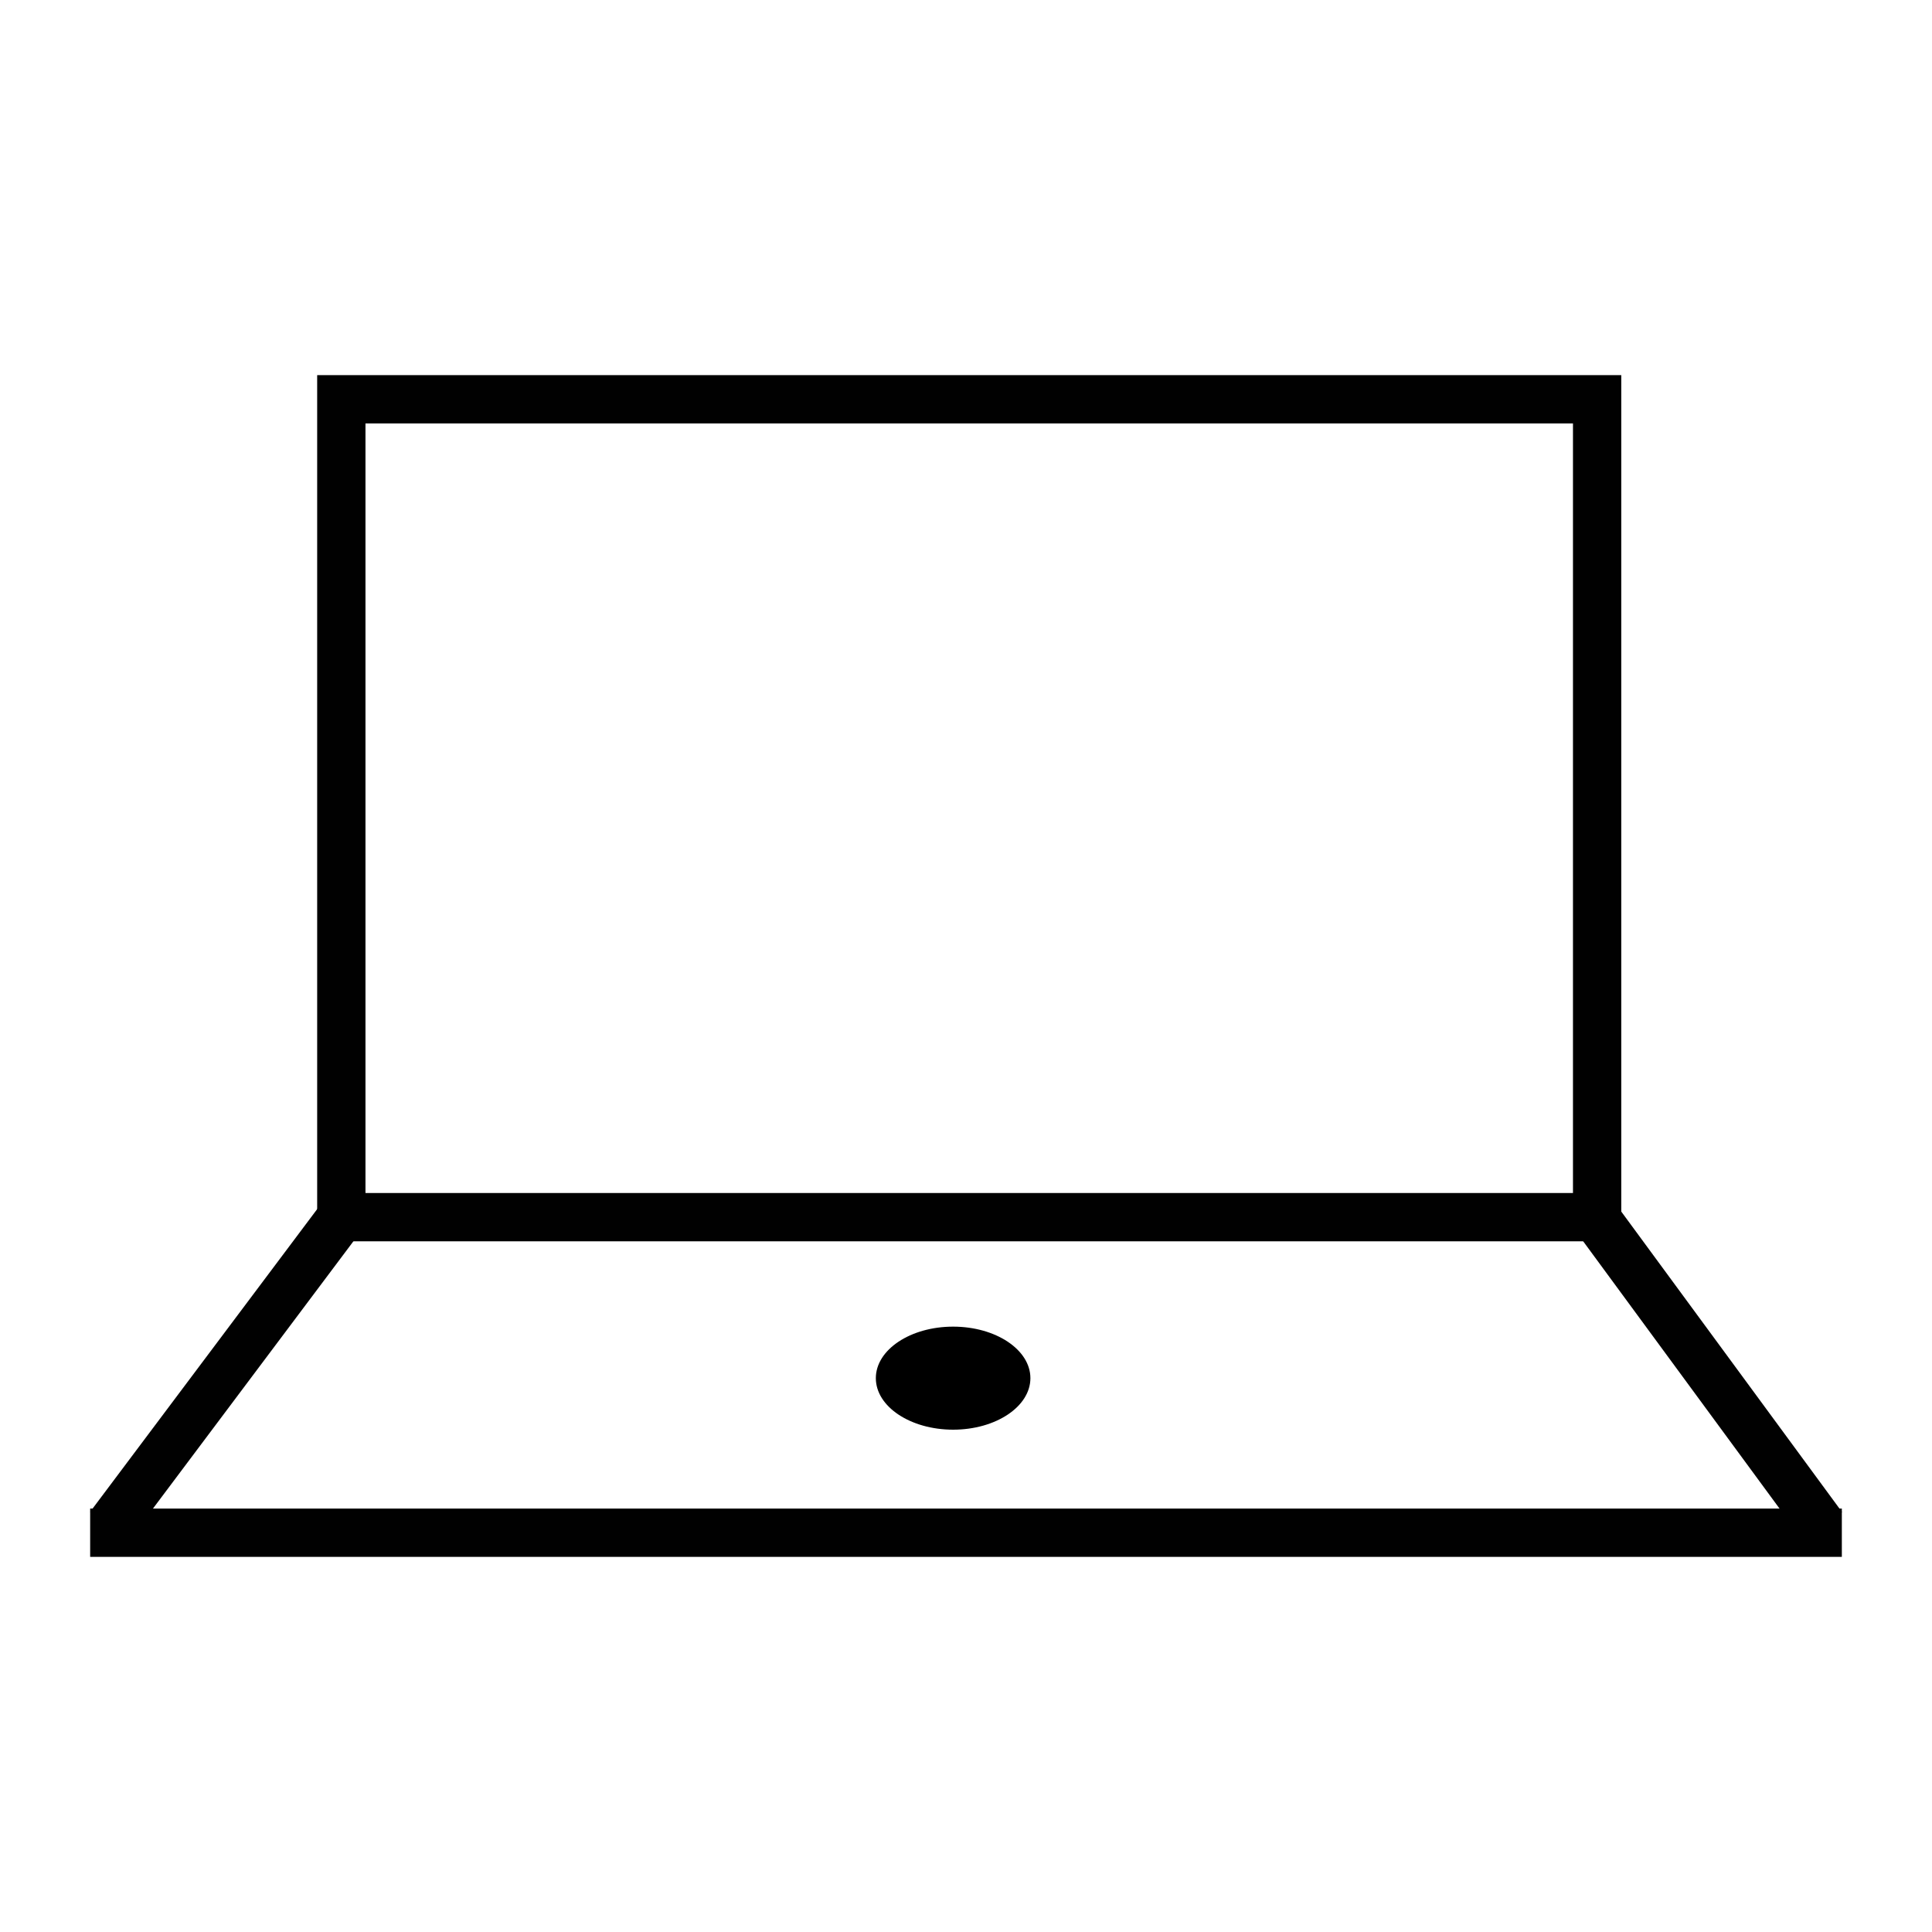<?xml version="1.0" encoding="utf-8"?>
<!-- Generator: Adobe Illustrator 24.0.2, SVG Export Plug-In . SVG Version: 6.00 Build 0)  -->
<svg version="1.1" xmlns="http://www.w3.org/2000/svg" xmlns:xlink="http://www.w3.org/1999/xlink" x="0px" y="0px"
	 viewBox="0 0 30 30" style="enable-background:new 0 0 30 30;" xml:space="preserve">
<style type="text/css">
	.st0{fill:none;}
	.st1{fill:#010101;}
	.st2{opacity:0.41;}
	.st3{fill:none;stroke:#E6E7E8;stroke-width:4.936625e-02;stroke-miterlimit:10;}
	.st4{fill:none;stroke:#EC008C;stroke-width:0.281;stroke-miterlimit:10;}
	.st5{opacity:0.41;fill:none;stroke:#00C0F3;stroke-width:0.281;}
	.st6{fill:none;stroke:#000000;stroke-width:0.75;stroke-miterlimit:10;}
	.st7{fill:none;stroke:#000000;stroke-width:4;stroke-linejoin:round;stroke-miterlimit:10;}
	.st8{fill:none;stroke:#000000;stroke-width:4;stroke-miterlimit:10;}
	.st9{fill:none;stroke:#000000;stroke-miterlimit:10;}
	.st10{fill:none;stroke:#1B1B1B;stroke-width:4;stroke-linecap:round;stroke-linejoin:round;stroke-miterlimit:10;}
	.st11{fill:#1B1B1B;}
	.st12{fill:none;stroke:#1B1B1B;stroke-width:4;stroke-miterlimit:10;}
	.st13{fill:none;stroke:#010101;stroke-width:0.75;stroke-miterlimit:10;}
	.st14{fill:none;stroke:#010101;stroke-width:4;stroke-miterlimit:10;}
	.st15{fill:#E6E7E8;}
	.st16{fill:#EC008C;}
	.st17{fill:#00C0F3;}
	.st18{fill:none;stroke:#010101;stroke-width:5;stroke-miterlimit:10;}
	.st19{fill:none;stroke:#000000;stroke-width:4;stroke-linecap:round;stroke-linejoin:round;stroke-miterlimit:10;}
	.st20{fill:none;stroke:#010101;stroke-miterlimit:10;}
	.st21{fill:none;stroke:#000000;stroke-width:3;stroke-miterlimit:10;}
	.st22{fill:#EE2624;}
</style>
<g id="icon">
</g>
<g id="Icon_KEYLINE">
</g>
<g id="Guides">
	<g>
		<ellipse cx="14.8" cy="21.4" rx="1.2" ry="0.8"/>
		<g>
			<rect x="5.3" y="6.2" class="st13" width="19.5" height="12.7"/>
			<line class="st13" x1="5.3" y1="18.9" x2="1.7" y2="23.7"/>
			<line class="st13" x1="24.7" y1="18.8" x2="28.3" y2="23.7"/>
			<line class="st13" x1="1.4" y1="23.8" x2="28.6" y2="23.8"/>
		</g>
	</g>
</g>
</svg>
